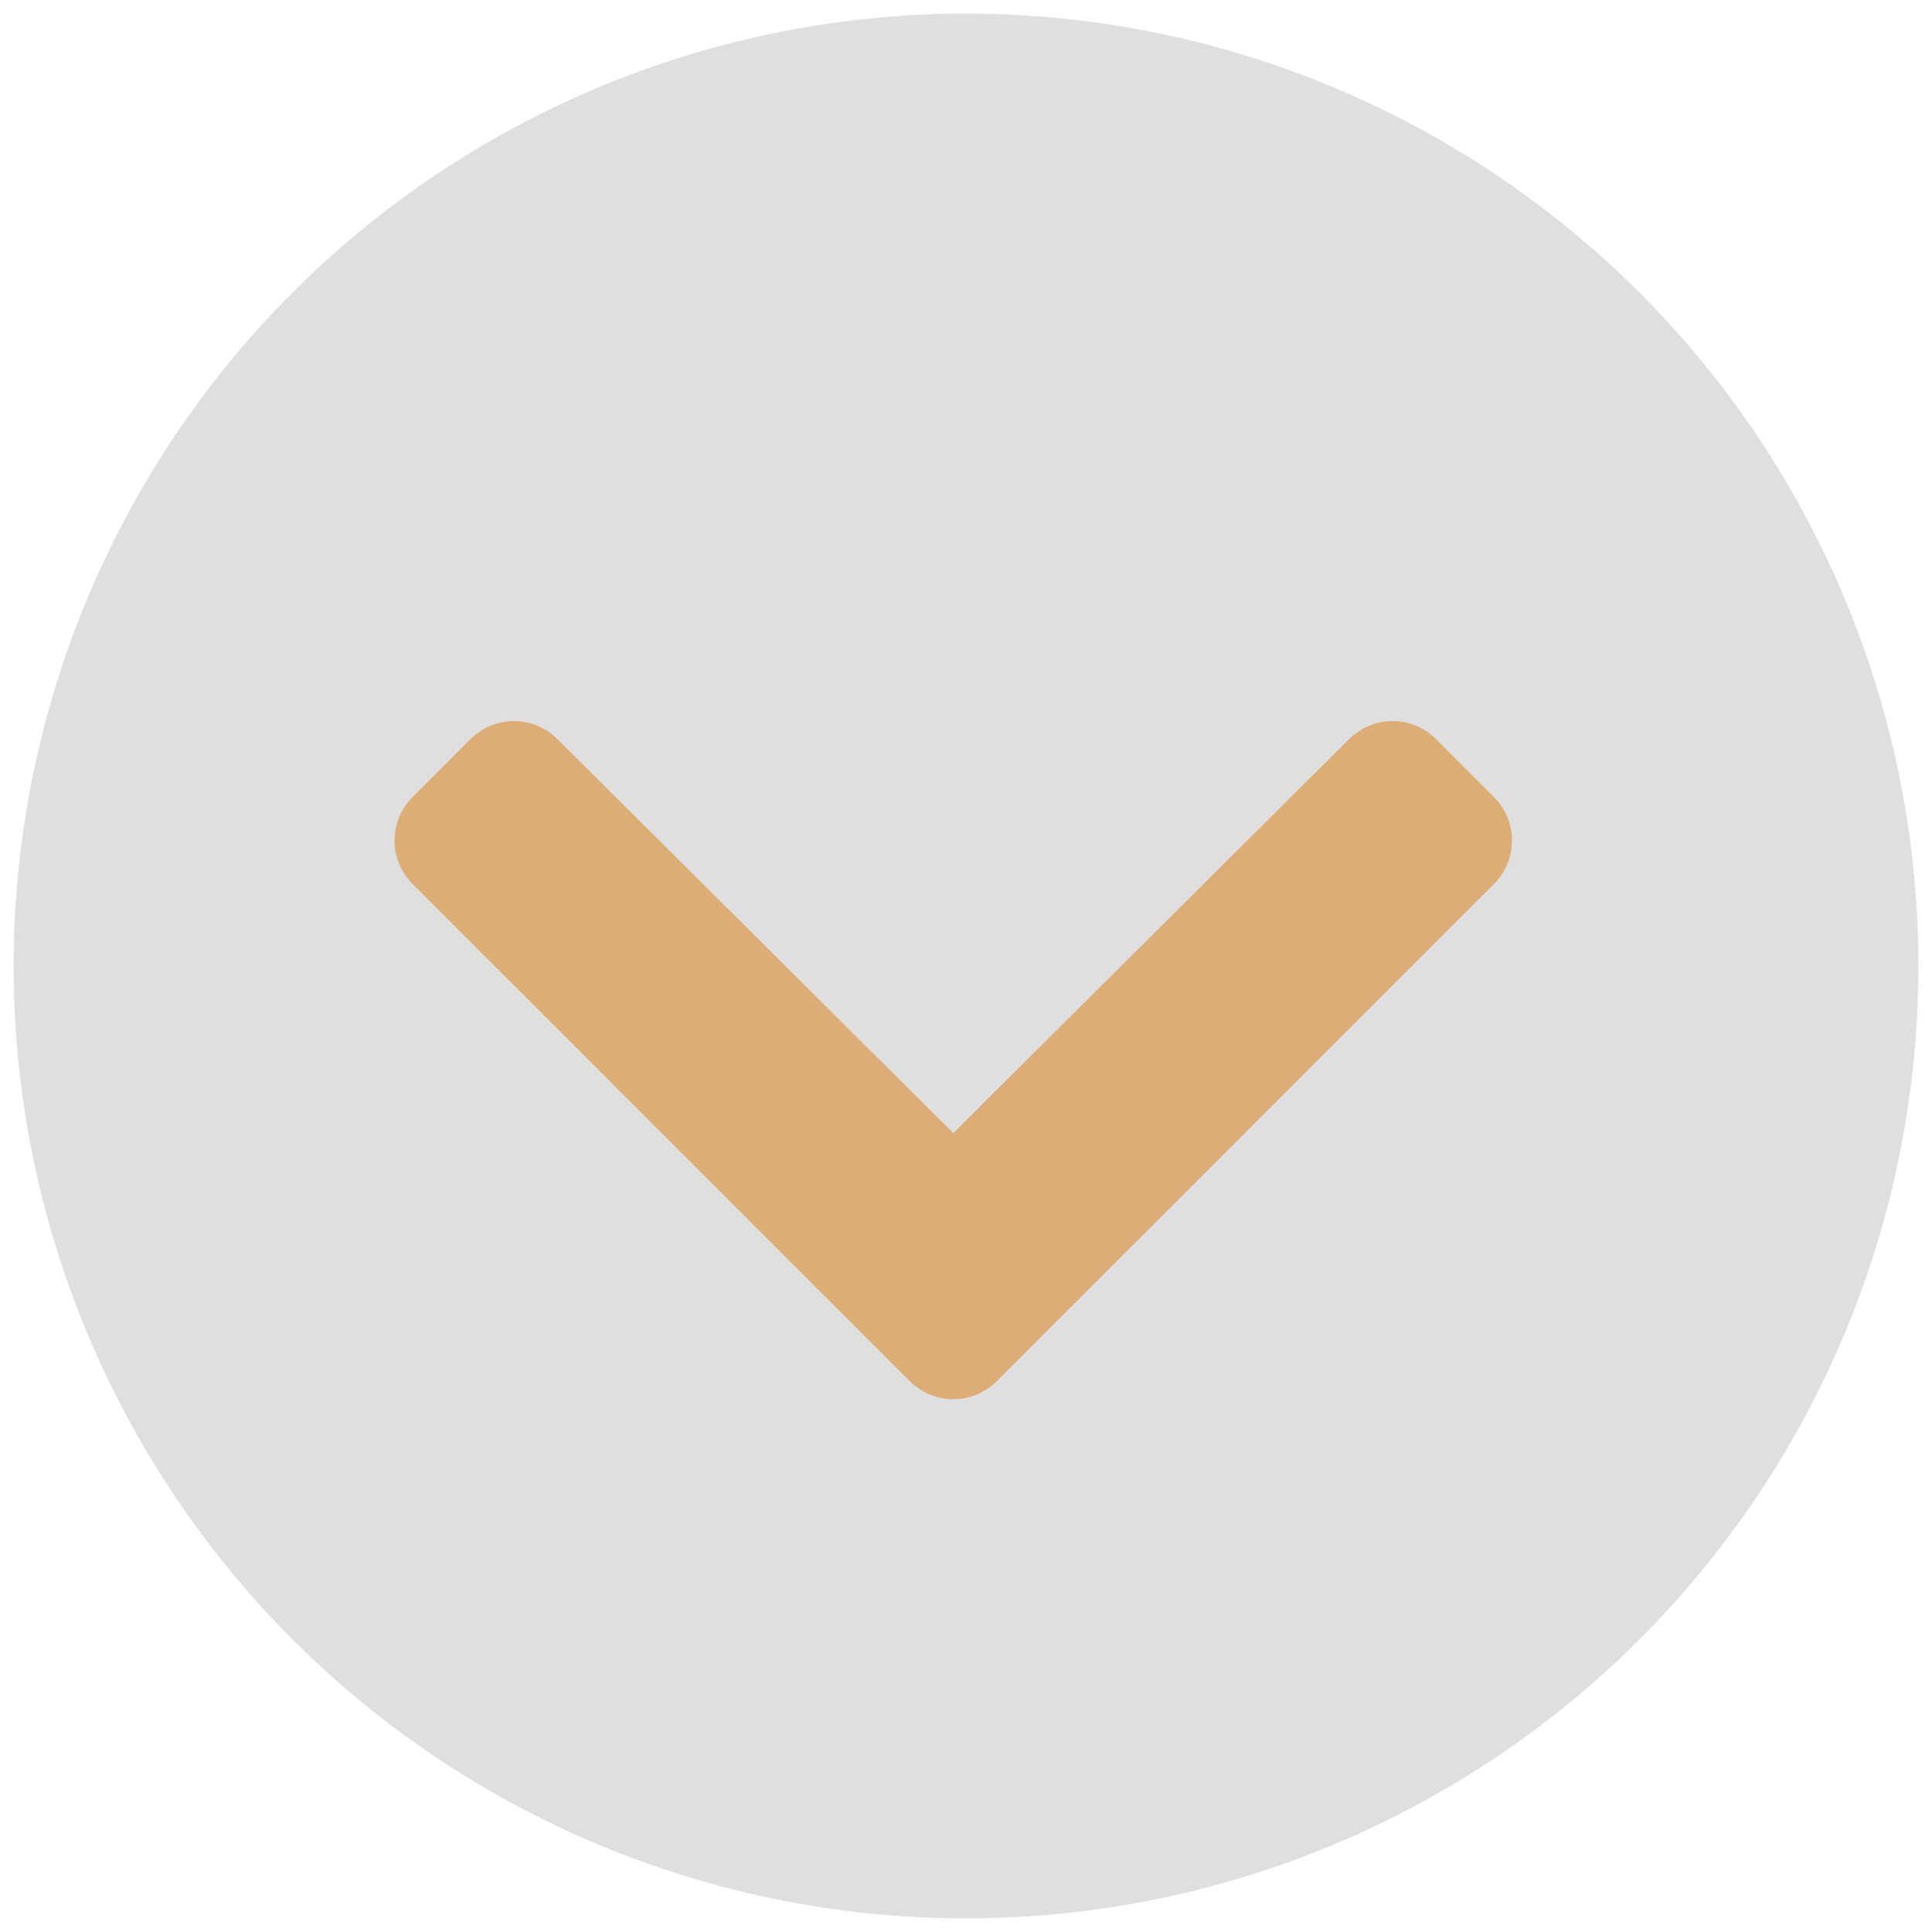 <svg width="71" height="71" viewBox="0 0 71 71" fill="none" xmlns="http://www.w3.org/2000/svg">
<circle cx="35.5" cy="35.5" r="35" fill="#A3A3A3" fill-opacity="0.35"/>
<path d="M33.436 50.76L15.161 32.484C14.28 31.603 14.28 30.174 15.161 29.293L17.293 27.161C18.172 26.281 19.599 26.279 20.48 27.157L35.032 41.641L49.584 27.157C50.466 26.279 51.892 26.281 52.772 27.161L54.903 29.293C55.785 30.174 55.785 31.603 54.903 32.484L36.628 50.76C35.747 51.641 34.318 51.641 33.436 50.76Z" fill="#DDAD77"/>
</svg>

